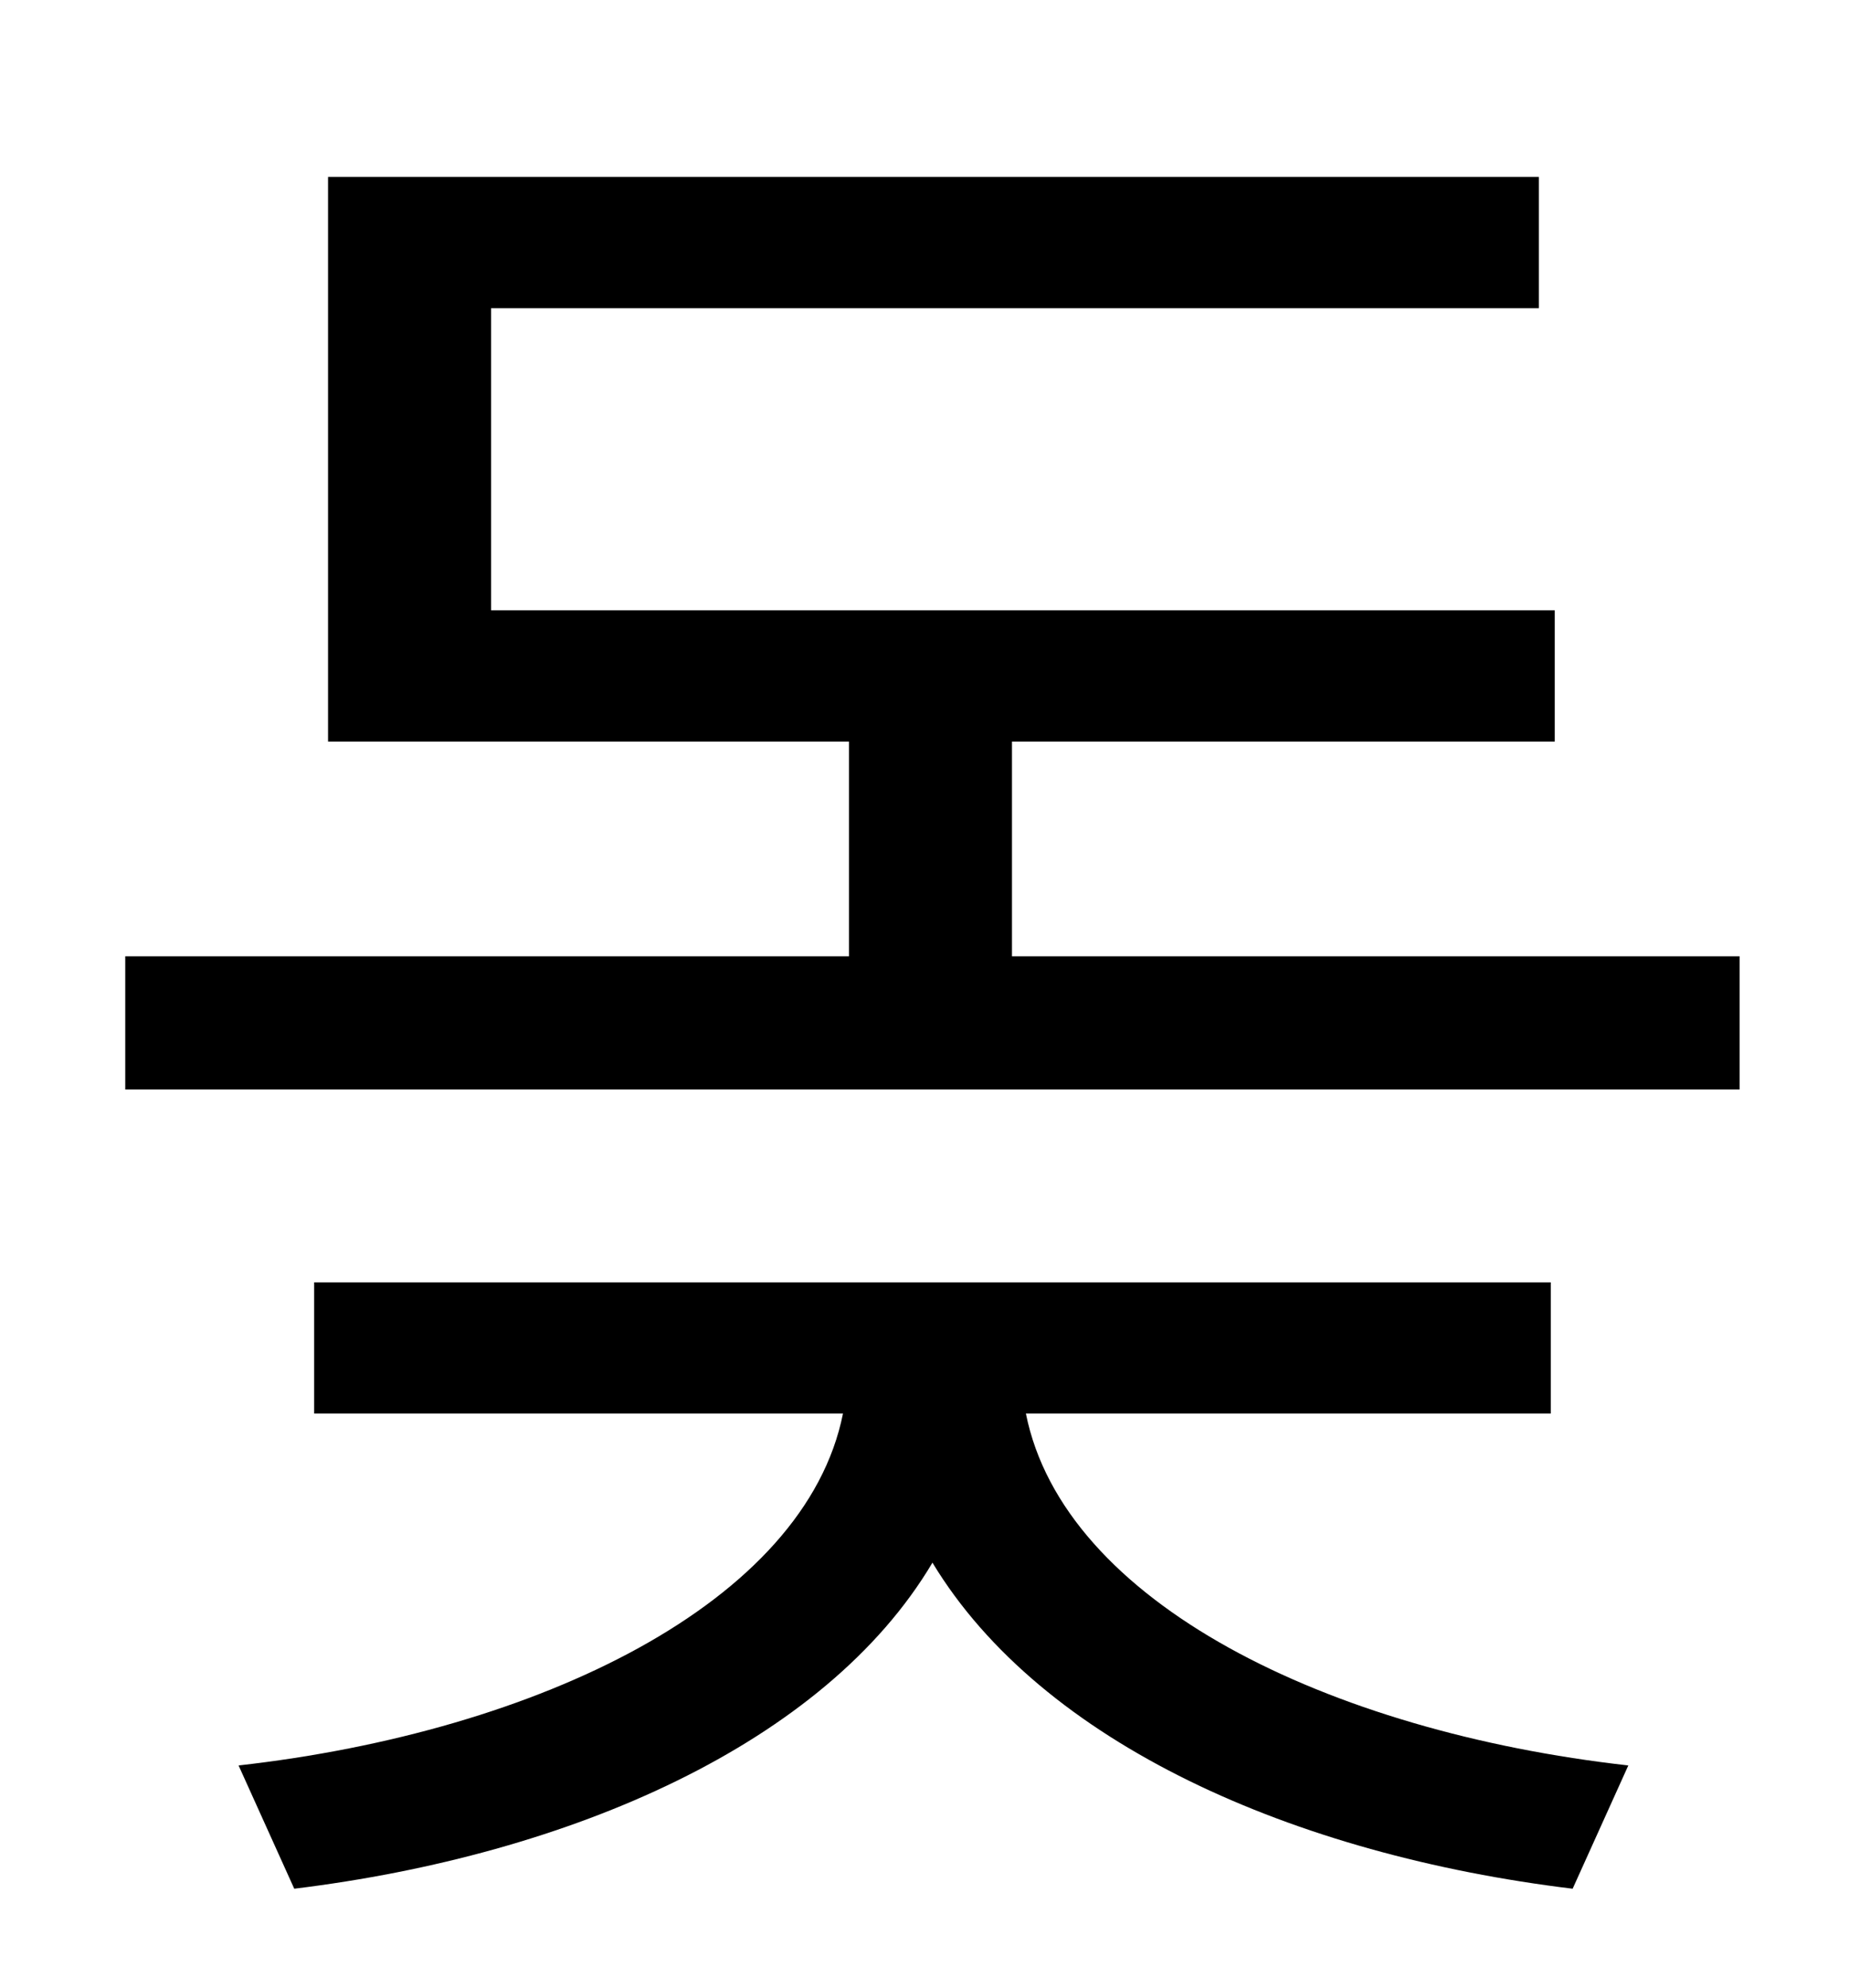<?xml version="1.0" standalone="no"?>
<!DOCTYPE svg PUBLIC "-//W3C//DTD SVG 1.1//EN" "http://www.w3.org/Graphics/SVG/1.1/DTD/svg11.dtd" >
<svg xmlns="http://www.w3.org/2000/svg" xmlns:xlink="http://www.w3.org/1999/xlink" version="1.1" viewBox="-10 0 930 1000">
   <path fill="currentColor"
d="M770 711h-264c19 95 152 160 303 177l-28 62c-140 -17 -267 -73 -322 -164c-54 91 -182 147 -321 164l-28 -62c151 -17 285 -82 304 -177h-266v-66h622v66zM499 481h366v67h-812v-67h364v-108h-262v-284h609v66h-527v152h535v66h-273v108z" />
</svg>
